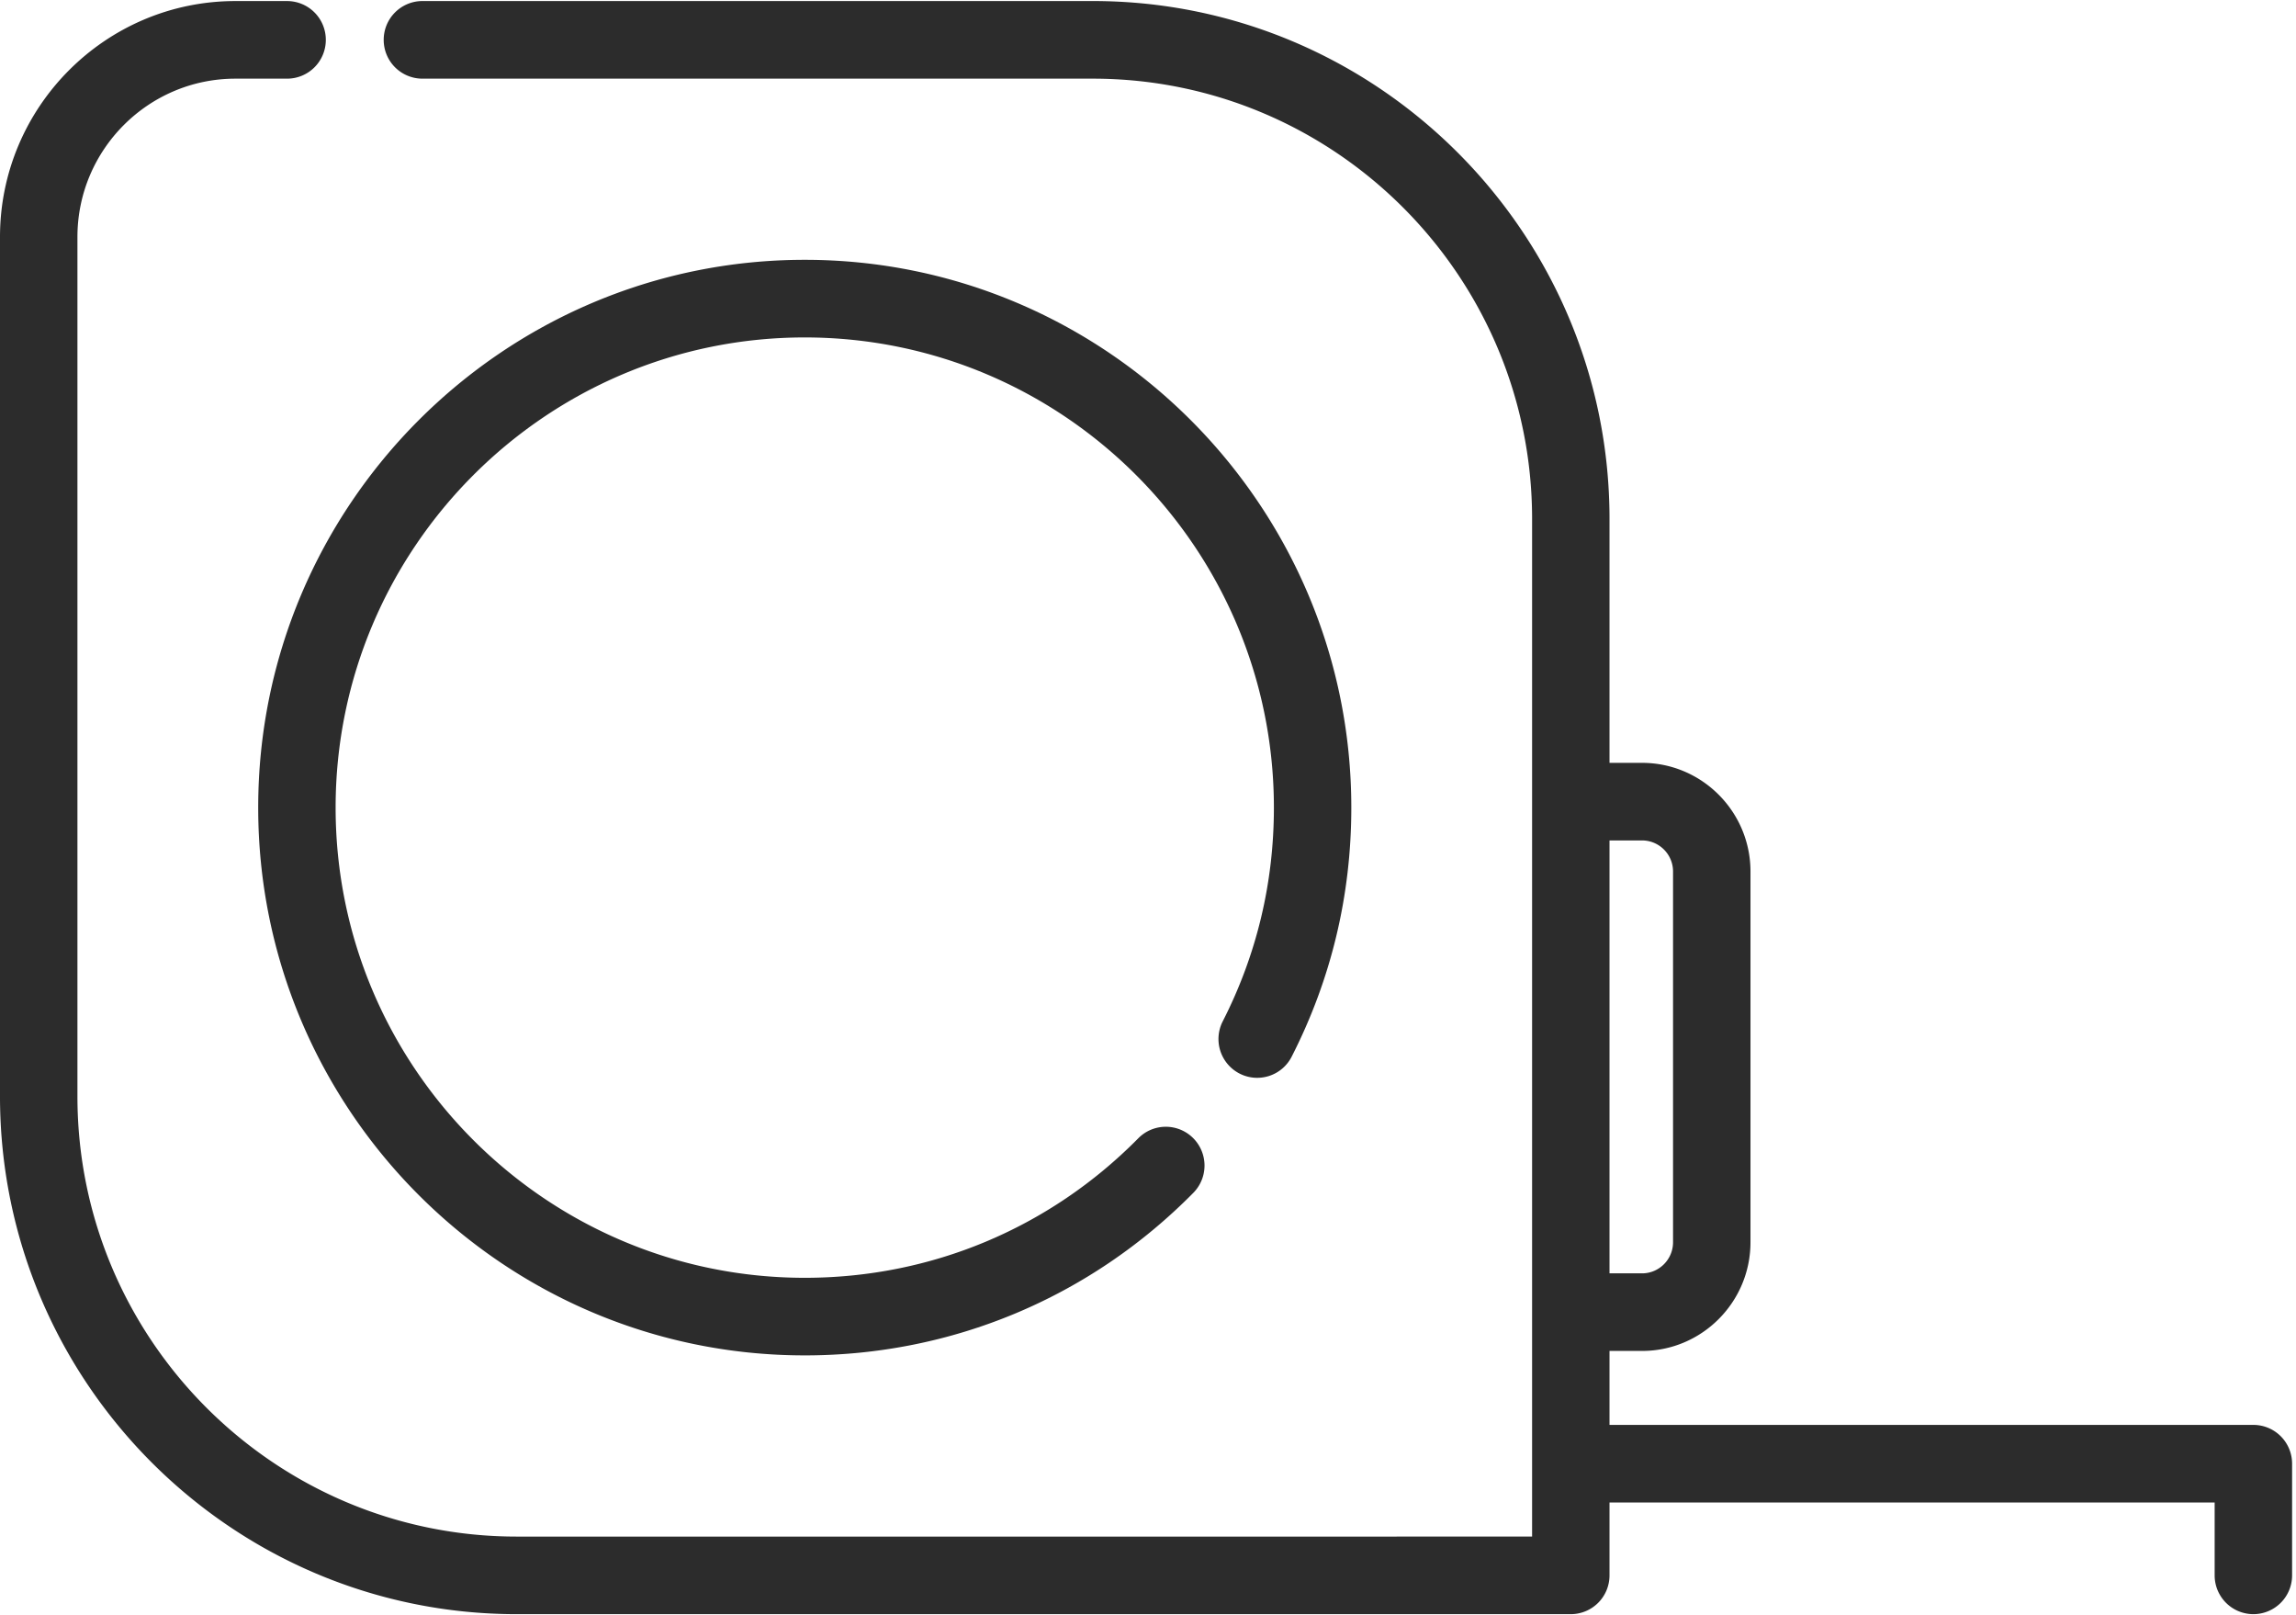 <?xml version="1.0" standalone="no"?><!DOCTYPE svg PUBLIC "-//W3C//DTD SVG 1.1//EN" "http://www.w3.org/Graphics/SVG/1.1/DTD/svg11.dtd"><svg t="1717952722639" class="icon" viewBox="0 0 1456 1024" version="1.1" xmlns="http://www.w3.org/2000/svg" p-id="1714" xmlns:xlink="http://www.w3.org/1999/xlink" width="91" height="64"><path d="M1428.969 903.339H1020.666v-46.888h20.639c37.911 0 68.756-30.902 68.756-68.892V552.505c0-37.979-30.845-68.881-68.756-68.881h-20.639V328.966c0-181.02-146.99-328.306-327.657-328.306H267.878a24.576 24.576 0 0 0-24.553 24.61 24.576 24.576 0 0 0 24.553 24.599h425.131c153.6 0 278.562 125.201 278.562 279.097v645.177H327.669c-153.6 0-278.562-125.212-278.562-279.108V150.244c0-55.342 44.942-100.375 100.181-100.375h32.779A24.576 24.576 0 0 0 206.62 25.259 24.576 24.576 0 0 0 182.067 0.671h-32.779C66.97 0.671 0 67.766 0 150.255v544.768c0 181.032 146.99 328.306 327.669 328.306h668.444a24.576 24.576 0 0 0 24.553-24.599v-46.194h383.75v46.194a24.576 24.576 0 0 0 24.553 24.599 24.576 24.576 0 0 0 24.553-24.599v-70.793a24.576 24.576 0 0 0-24.553-24.599zM1020.666 532.81h20.639c10.832 0 19.649 8.829 19.649 19.684v235.065c0 10.866-8.818 19.706-19.649 19.706h-20.639V532.81z" fill="#2c2c2c" p-id="1715"></path><path d="M510.327 164.716C319.215 164.716 163.738 320.512 163.738 512s155.477 347.273 346.601 347.273c93.286 0 180.793-36.591 246.409-103.049a24.633 24.633 0 0 0-0.193-34.782 24.508 24.508 0 0 0-34.714 0.193c-56.32 57.037-131.436 88.451-211.513 88.451-164.033 0-297.495-133.723-297.495-298.086 0-164.363 133.461-298.075 297.495-298.075 164.045 0 297.506 133.712 297.506 298.075 0 47.741-10.923 93.332-32.449 135.509a24.622 24.622 0 0 0 10.695 33.109 24.519 24.519 0 0 0 33.018-10.706c25.099-49.175 37.831-102.309 37.831-157.912 0-191.488-155.477-347.284-346.601-347.284z" fill="#2c2c2c" p-id="1716"></path></svg>
